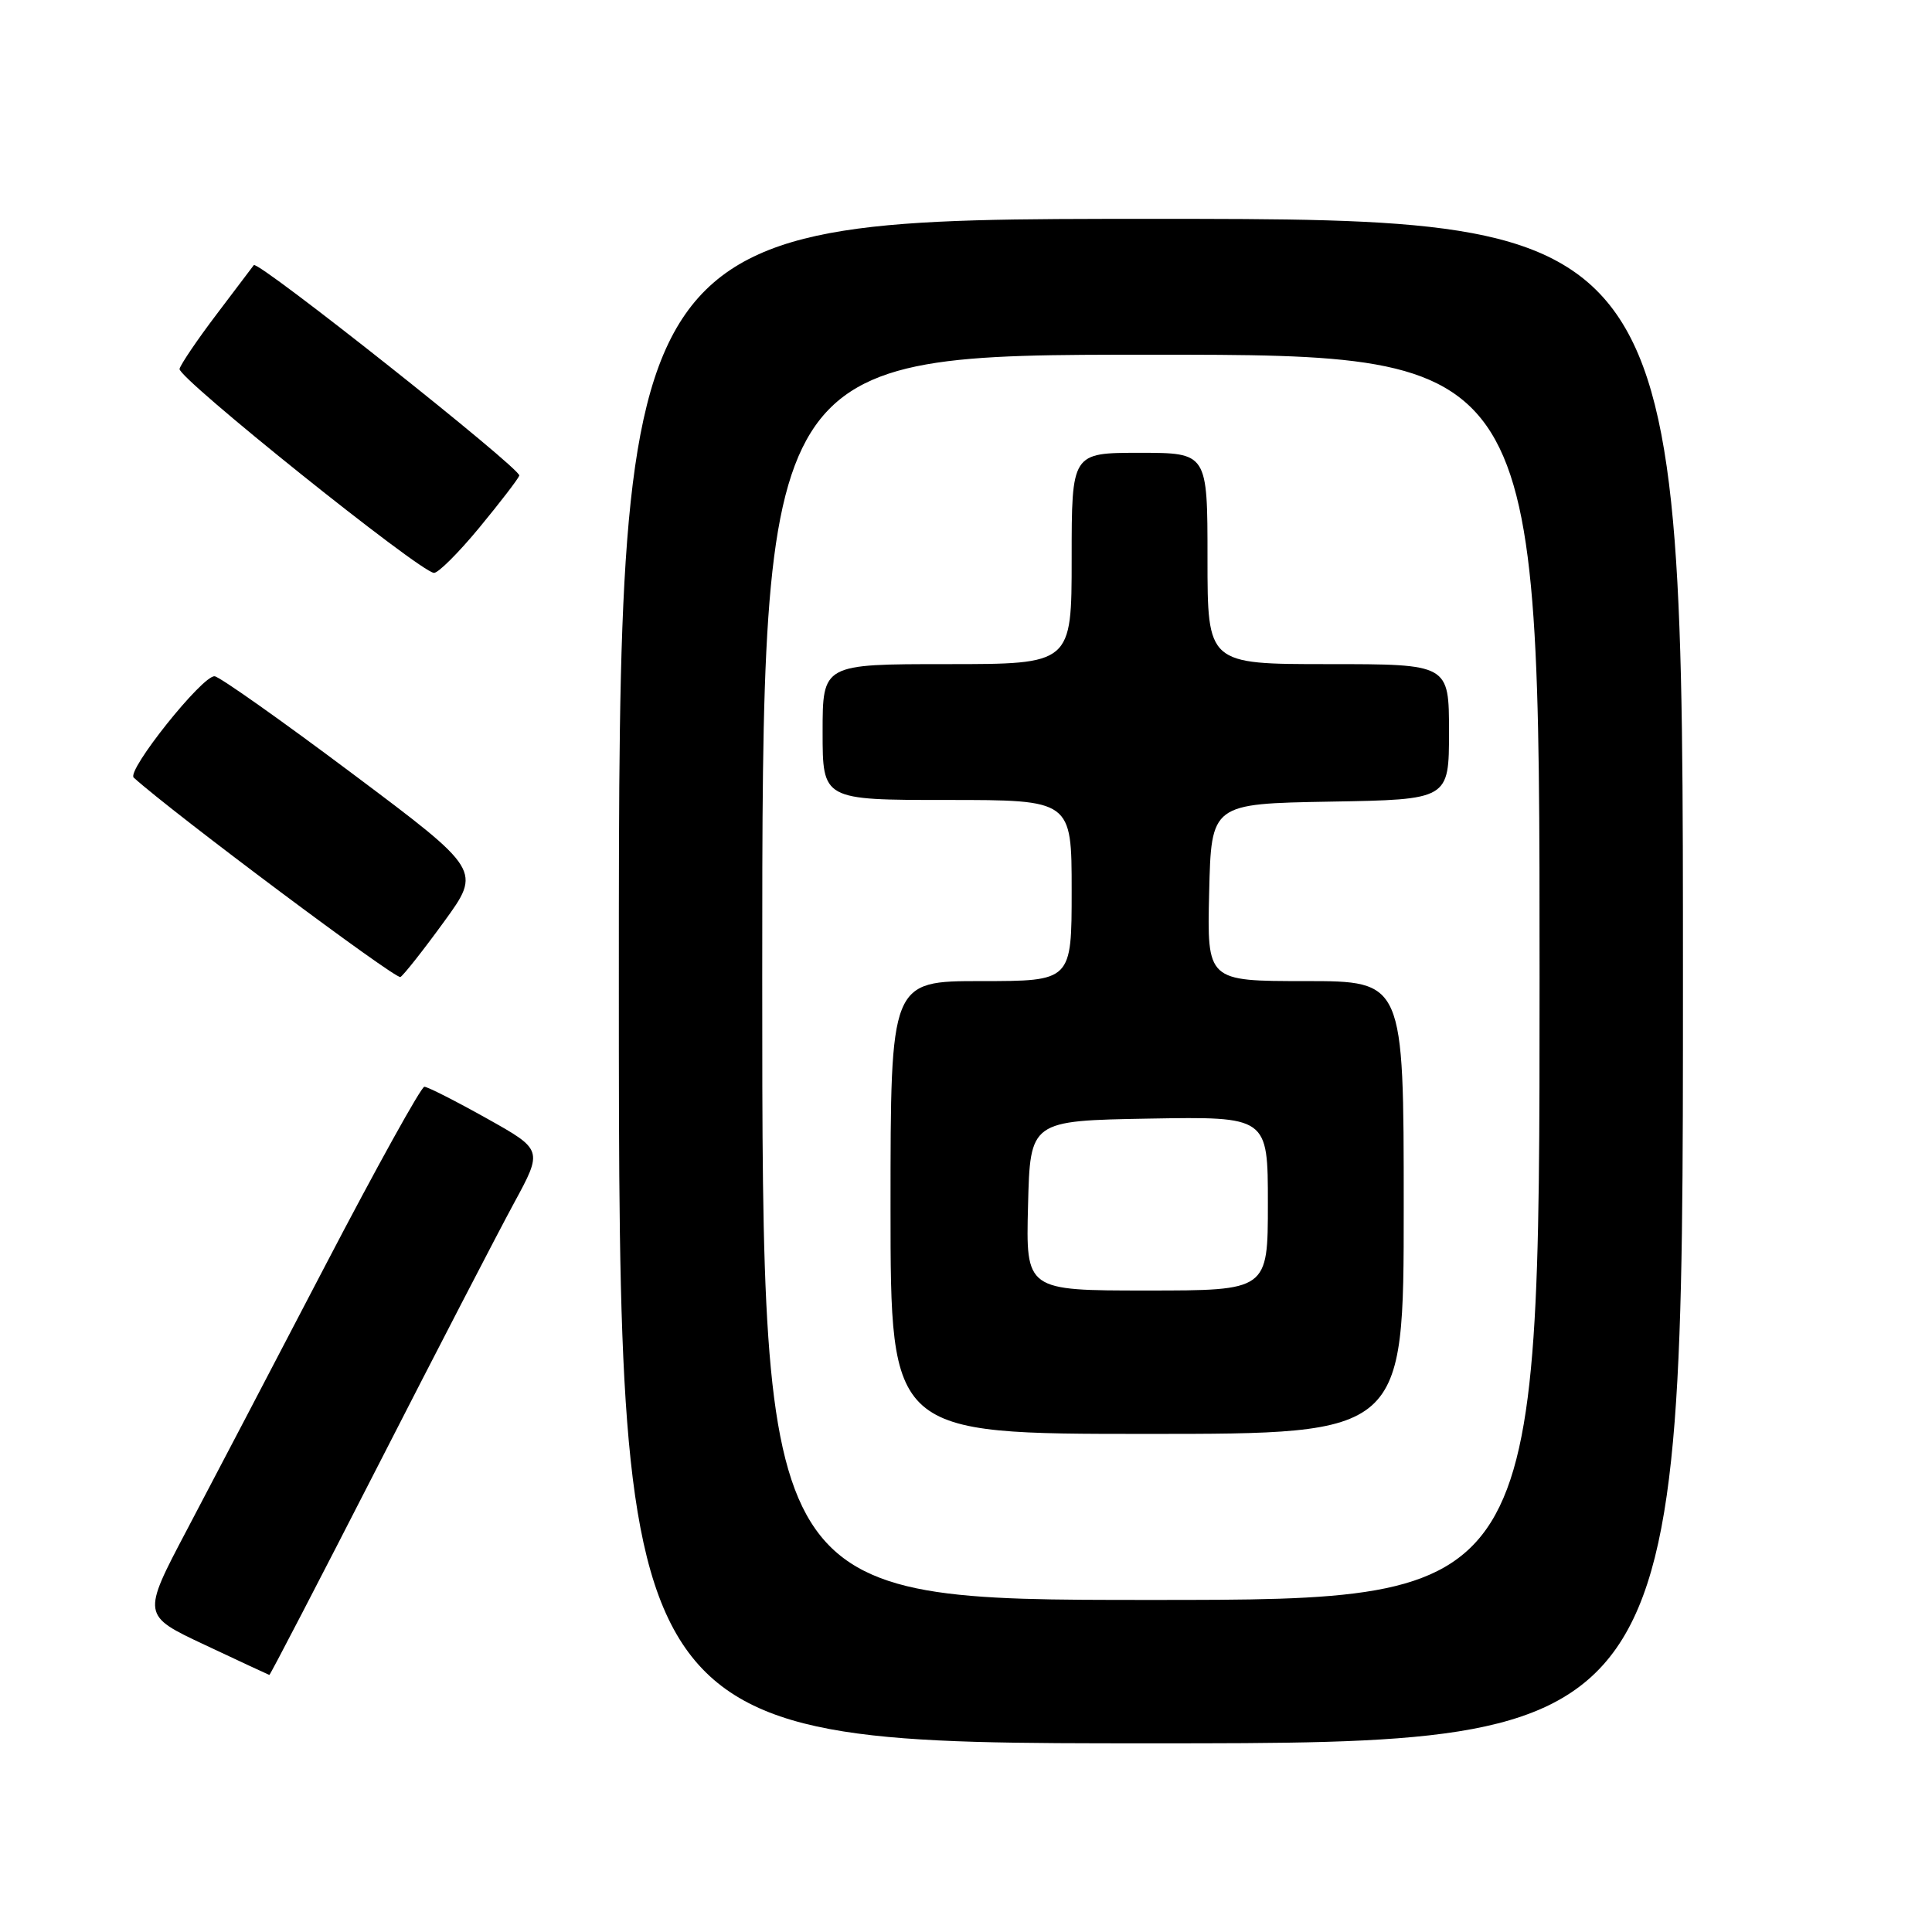 <?xml version="1.0" encoding="UTF-8" standalone="no"?>
<!DOCTYPE svg PUBLIC "-//W3C//DTD SVG 1.1//EN" "http://www.w3.org/Graphics/SVG/1.1/DTD/svg11.dtd" >
<svg xmlns="http://www.w3.org/2000/svg" xmlns:xlink="http://www.w3.org/1999/xlink" version="1.1" viewBox="0 0 256 256">
 <g >
 <path fill="currentColor"
d=" M 223.00 130.00 C 223.00 29.00 223.00 29.00 152.50 29.00 C 82.00 29.00 82.00 29.00 82.00 130.00 C 82.00 231.00 82.00 231.00 152.50 231.00 C 223.00 231.00 223.00 231.00 223.00 130.00 Z  M 50.07 194.25 C 57.87 178.99 65.99 163.32 68.10 159.43 C 71.94 152.36 71.94 152.36 64.47 148.18 C 60.36 145.88 56.65 144.00 56.23 144.00 C 55.81 144.00 49.88 154.69 43.07 167.75 C 36.26 180.81 28.01 196.57 24.74 202.77 C 18.80 214.04 18.80 214.04 27.15 217.96 C 31.74 220.12 35.58 221.91 35.69 221.94 C 35.79 221.97 42.26 209.51 50.07 194.25 Z  M 58.83 122.14 C 63.79 115.32 63.79 115.32 46.71 102.52 C 37.32 95.48 29.10 89.67 28.44 89.61 C 26.84 89.46 16.72 102.14 17.72 103.04 C 23.03 107.83 52.47 129.83 53.06 129.46 C 53.50 129.19 56.10 125.90 58.83 122.14 Z  M 63.50 69.93 C 66.25 66.60 68.64 63.49 68.81 63.02 C 69.11 62.16 34.15 34.44 33.63 35.13 C 33.48 35.33 31.27 38.25 28.72 41.62 C 26.17 44.98 23.96 48.25 23.79 48.88 C 23.50 50.03 55.60 75.77 57.50 75.91 C 58.05 75.95 60.75 73.26 63.50 69.93 Z  M 101.00 129.50 C 101.00 47.00 101.00 47.00 152.50 47.00 C 204.00 47.00 204.00 47.00 204.00 129.50 C 204.00 212.00 204.00 212.00 152.50 212.00 C 101.00 212.00 101.00 212.00 101.00 129.50 Z  M 186.00 160.00 C 186.00 130.00 186.00 130.00 172.97 130.00 C 159.94 130.00 159.94 130.00 160.22 118.25 C 160.50 106.50 160.50 106.50 176.25 106.22 C 192.00 105.95 192.00 105.95 192.00 96.97 C 192.00 88.00 192.00 88.00 176.00 88.00 C 160.00 88.00 160.00 88.00 160.00 74.00 C 160.00 60.00 160.00 60.00 151.00 60.00 C 142.00 60.00 142.00 60.00 142.00 74.00 C 142.00 88.00 142.00 88.00 125.50 88.00 C 109.00 88.00 109.00 88.00 109.00 97.00 C 109.00 106.00 109.00 106.00 125.50 106.00 C 142.00 106.00 142.00 106.00 142.00 118.00 C 142.00 130.00 142.00 130.00 130.00 130.00 C 118.00 130.00 118.00 130.00 118.00 160.00 C 118.00 190.00 118.00 190.00 152.00 190.00 C 186.00 190.00 186.00 190.00 186.00 160.00 Z  M 136.22 159.75 C 136.50 148.50 136.50 148.50 152.25 148.22 C 168.00 147.95 168.00 147.95 168.00 159.47 C 168.00 171.00 168.00 171.00 151.97 171.00 C 135.93 171.00 135.93 171.00 136.22 159.75 Z "/>
</g>
</svg>